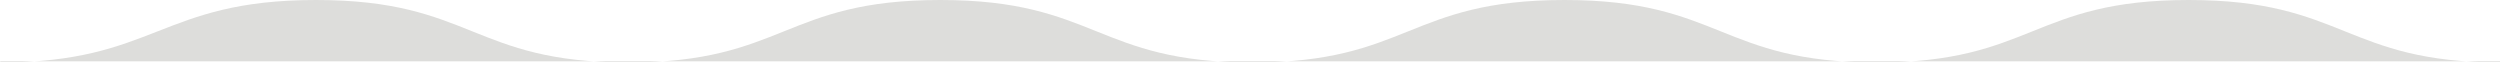 <?xml version="1.0" encoding="utf-8"?>
<!-- Generator: Adobe Illustrator 27.7.0, SVG Export Plug-In . SVG Version: 6.00 Build 0)  -->
<svg version="1.1" id="レイヤー_1" xmlns="http://www.w3.org/2000/svg" xmlns:xlink="http://www.w3.org/1999/xlink" x="0px"
	 y="0px" viewBox="0 0 640 16" style="enable-background:new 0 0 640 16;" xml:space="preserve">
<style type="text/css">
	.st0{fill-rule:evenodd;clip-rule:evenodd;fill:#DDDDDB;}
</style>
<path id="wave.svg" class="st0" d="M0,16C39.9,16,40.9,0,80.9,0s39.9,16,79.9,16s39.9-16,79.9-16s39.9,16,79.9,16s39.9-16,79.9-16
	s39.9,16,79.9,16s39.9-16,79.9-16s39.9,16,79.9,16v-0.3H0.1L0,16z"/>
</svg>

